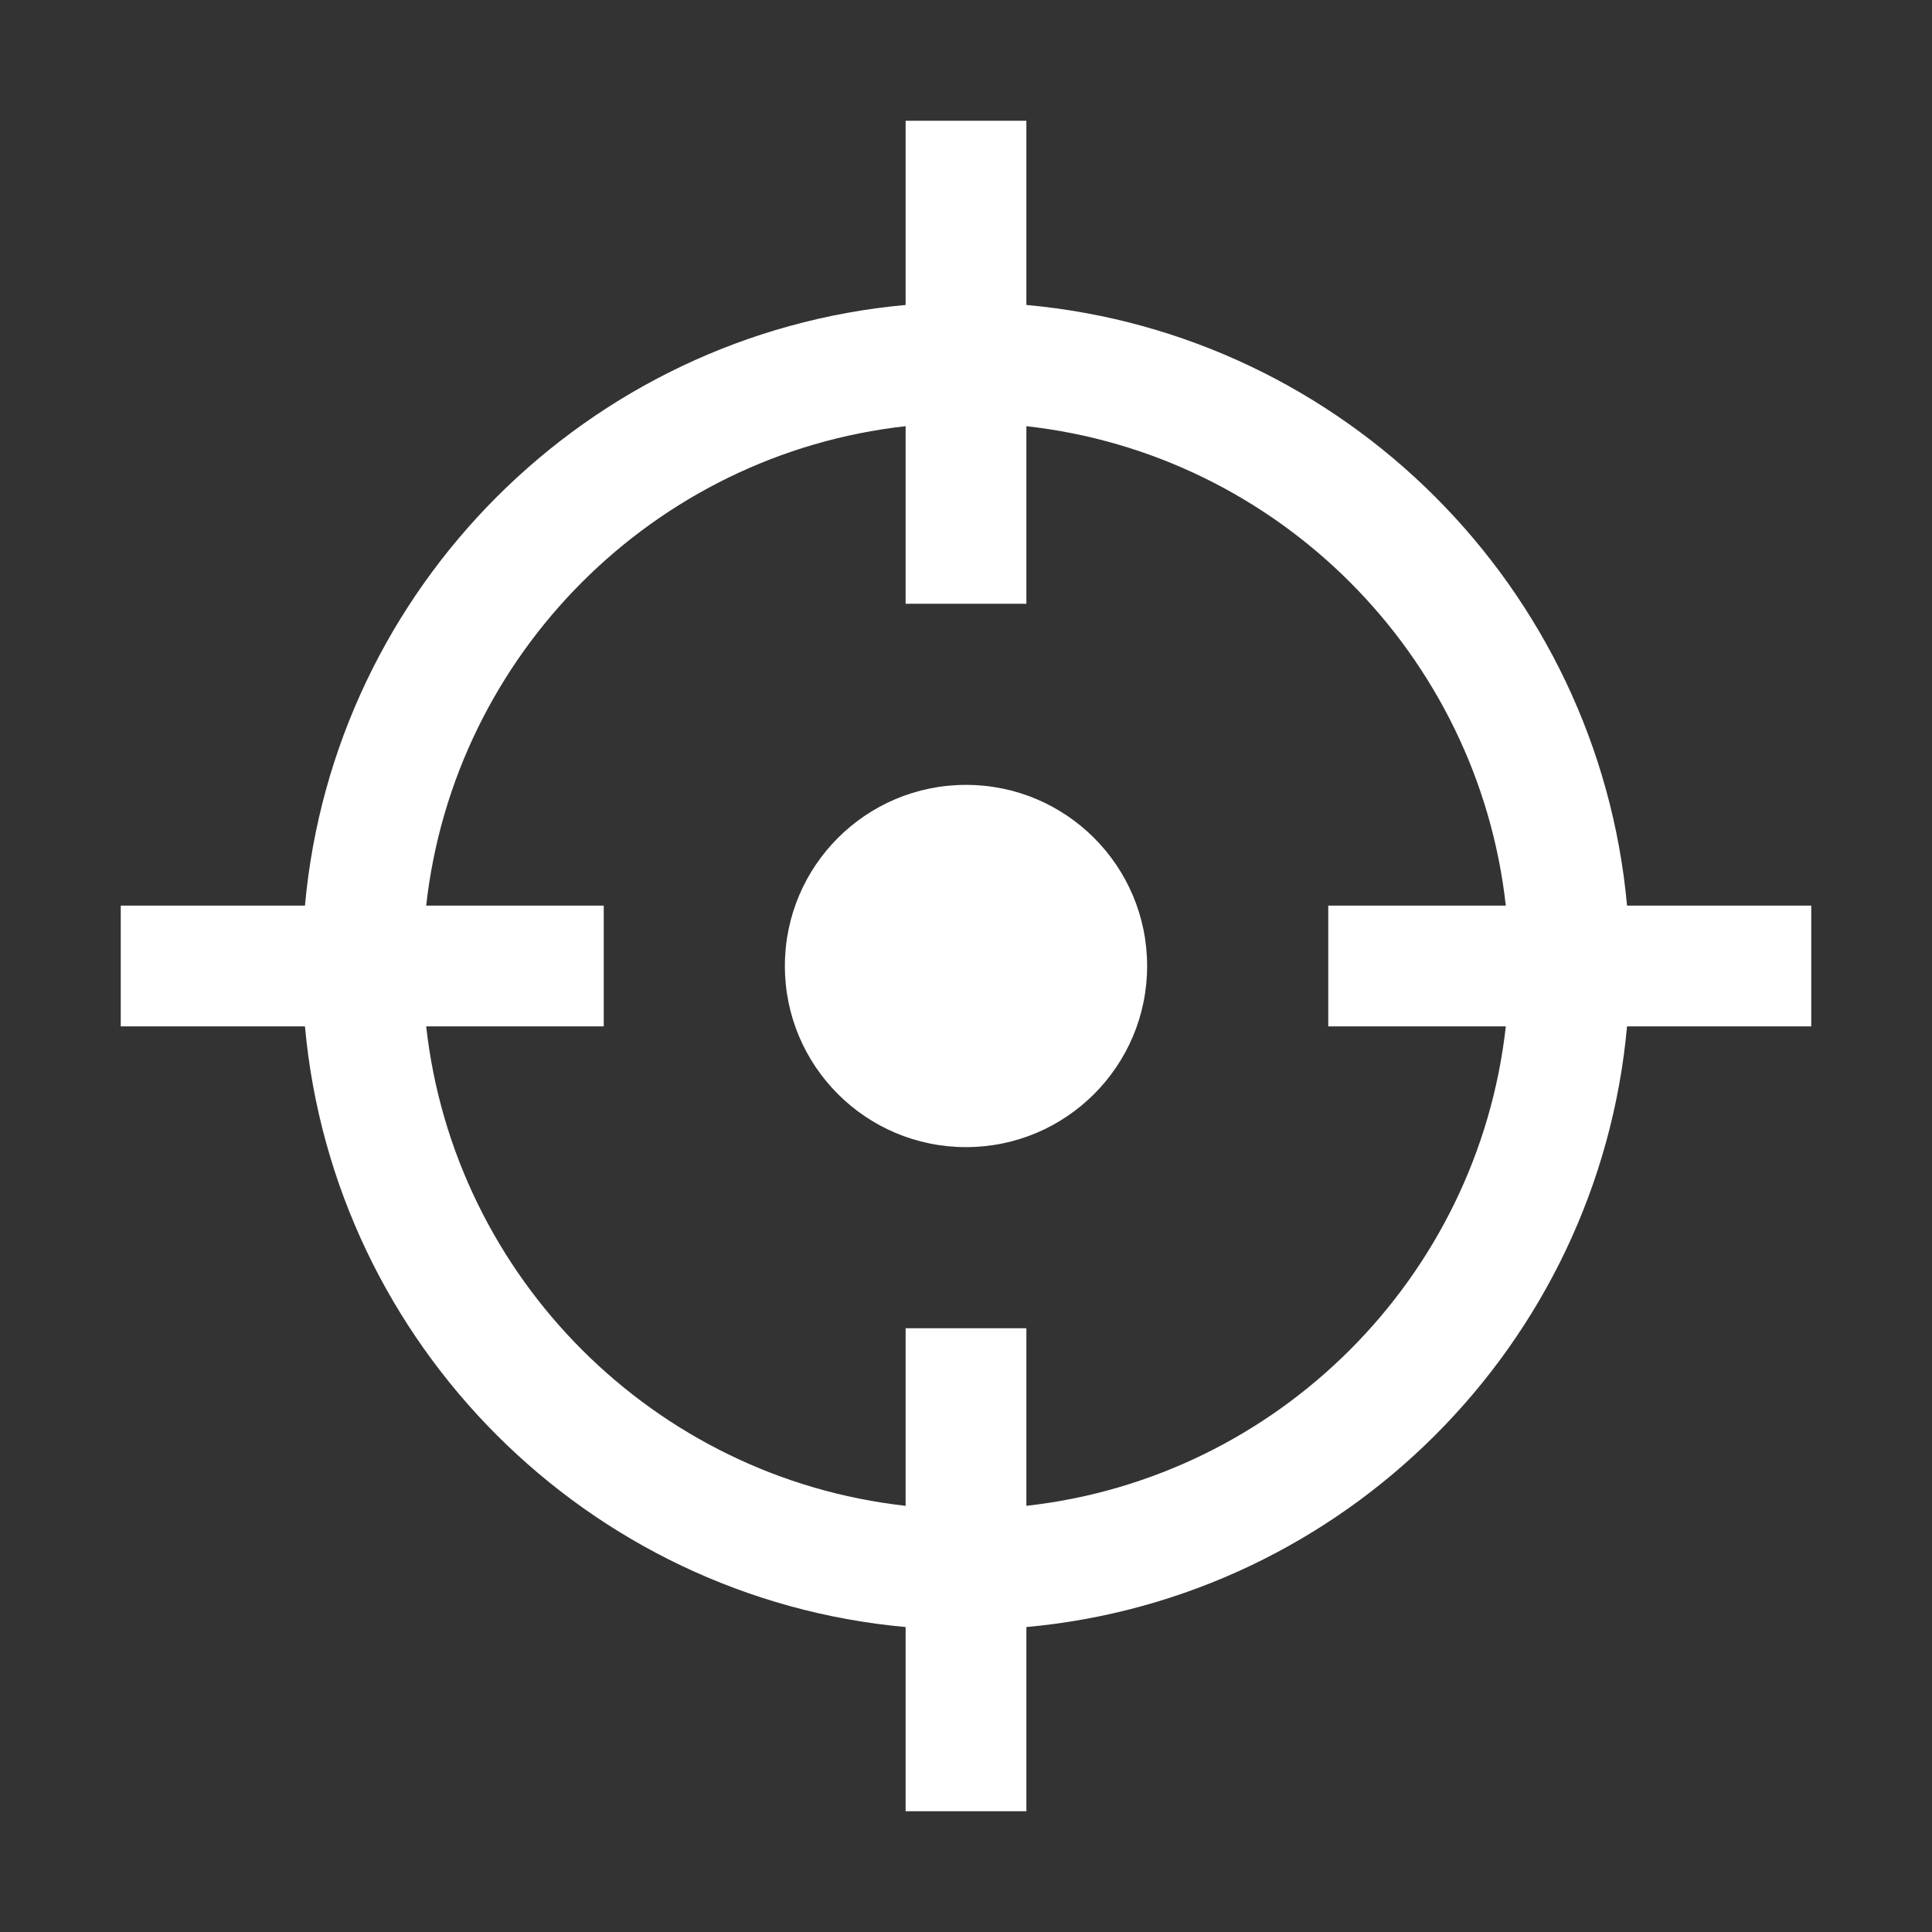 <?xml version="1.0" encoding="UTF-8"?><svg id="Outlined" xmlns="http://www.w3.org/2000/svg" width="32" height="32" viewBox="0 0 32 32"><rect x="0" y="0" width="32" height="32" fill="#333333" stroke="none"/><circle cx="16" cy="16" r="3" fill="#fff" stroke-width="0"/><path d="M26.949,15c-.478-5.268-4.681-9.472-9.949-9.949v-3.051h-2v3.051c-5.268.478-9.472,4.681-9.949,9.949h-3.051v2h3.051c.478,5.268,4.681,9.472,9.949,9.949v3.051h2v-3.051c5.268-.478,9.472-4.681,9.949-9.949h3.051v-2h-3.051ZM17,24.941v-2.941h-2v2.941c-4.164-.463-7.478-3.776-7.941-7.941h2.941v-2h-2.941c.463-4.165,3.777-7.478,7.941-7.941v2.941h2v-2.941c4.164.463,7.478,3.776,7.941,7.941h-2.941v2h2.941c-.463,4.165-3.777,7.478-7.941,7.941Z" fill="#fff" stroke-width="0"/></svg>